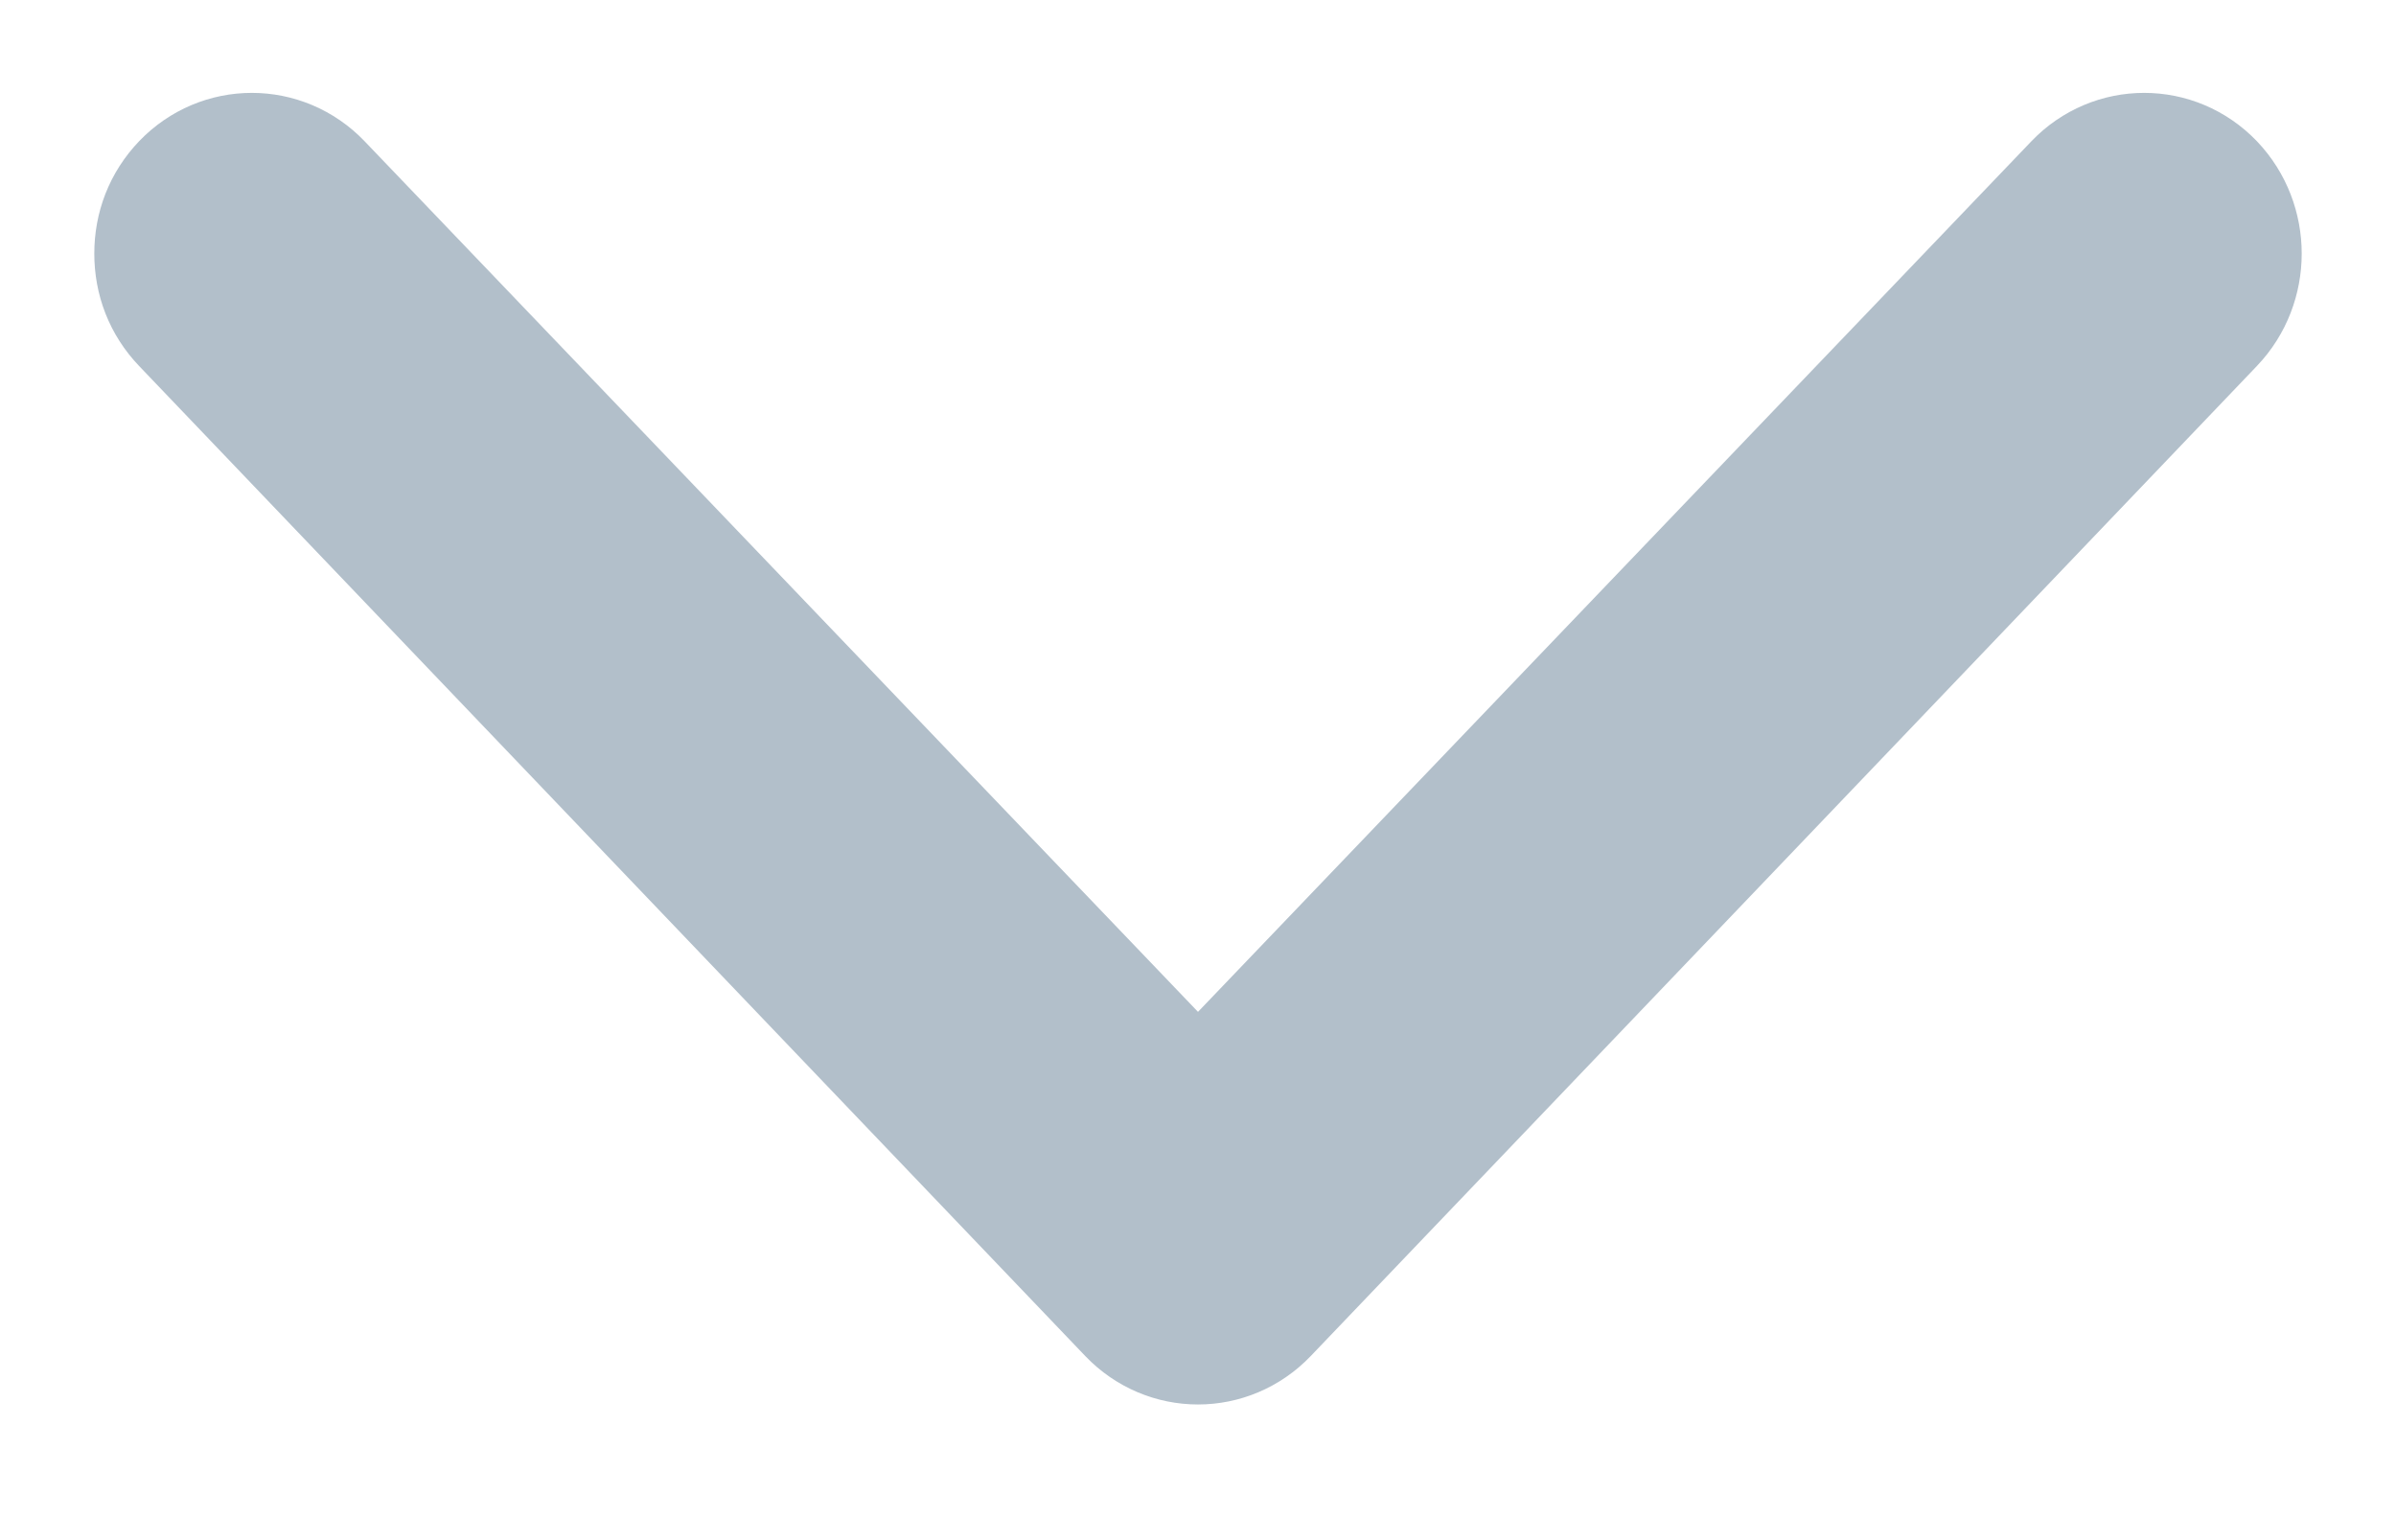 <svg width="14" height="9" viewBox="0 0 14 9" fill="none" xmlns="http://www.w3.org/2000/svg">
<path d="M1.174 1.793C1.092 1.707 1.051 1.6 1.051 1.482C1.051 1.364 1.092 1.257 1.174 1.171C1.338 1 1.605 1 1.769 1.171L7 6.636L12.231 1.171C12.395 1 12.662 1 12.826 1.171C12.99 1.343 12.99 1.621 12.826 1.793L10.062 4.686L7.297 7.579C7.133 7.75 6.867 7.75 6.703 7.579L1.174 1.793Z" fill="#B2BFCA" stroke="#B2BFCA"/>
</svg>
